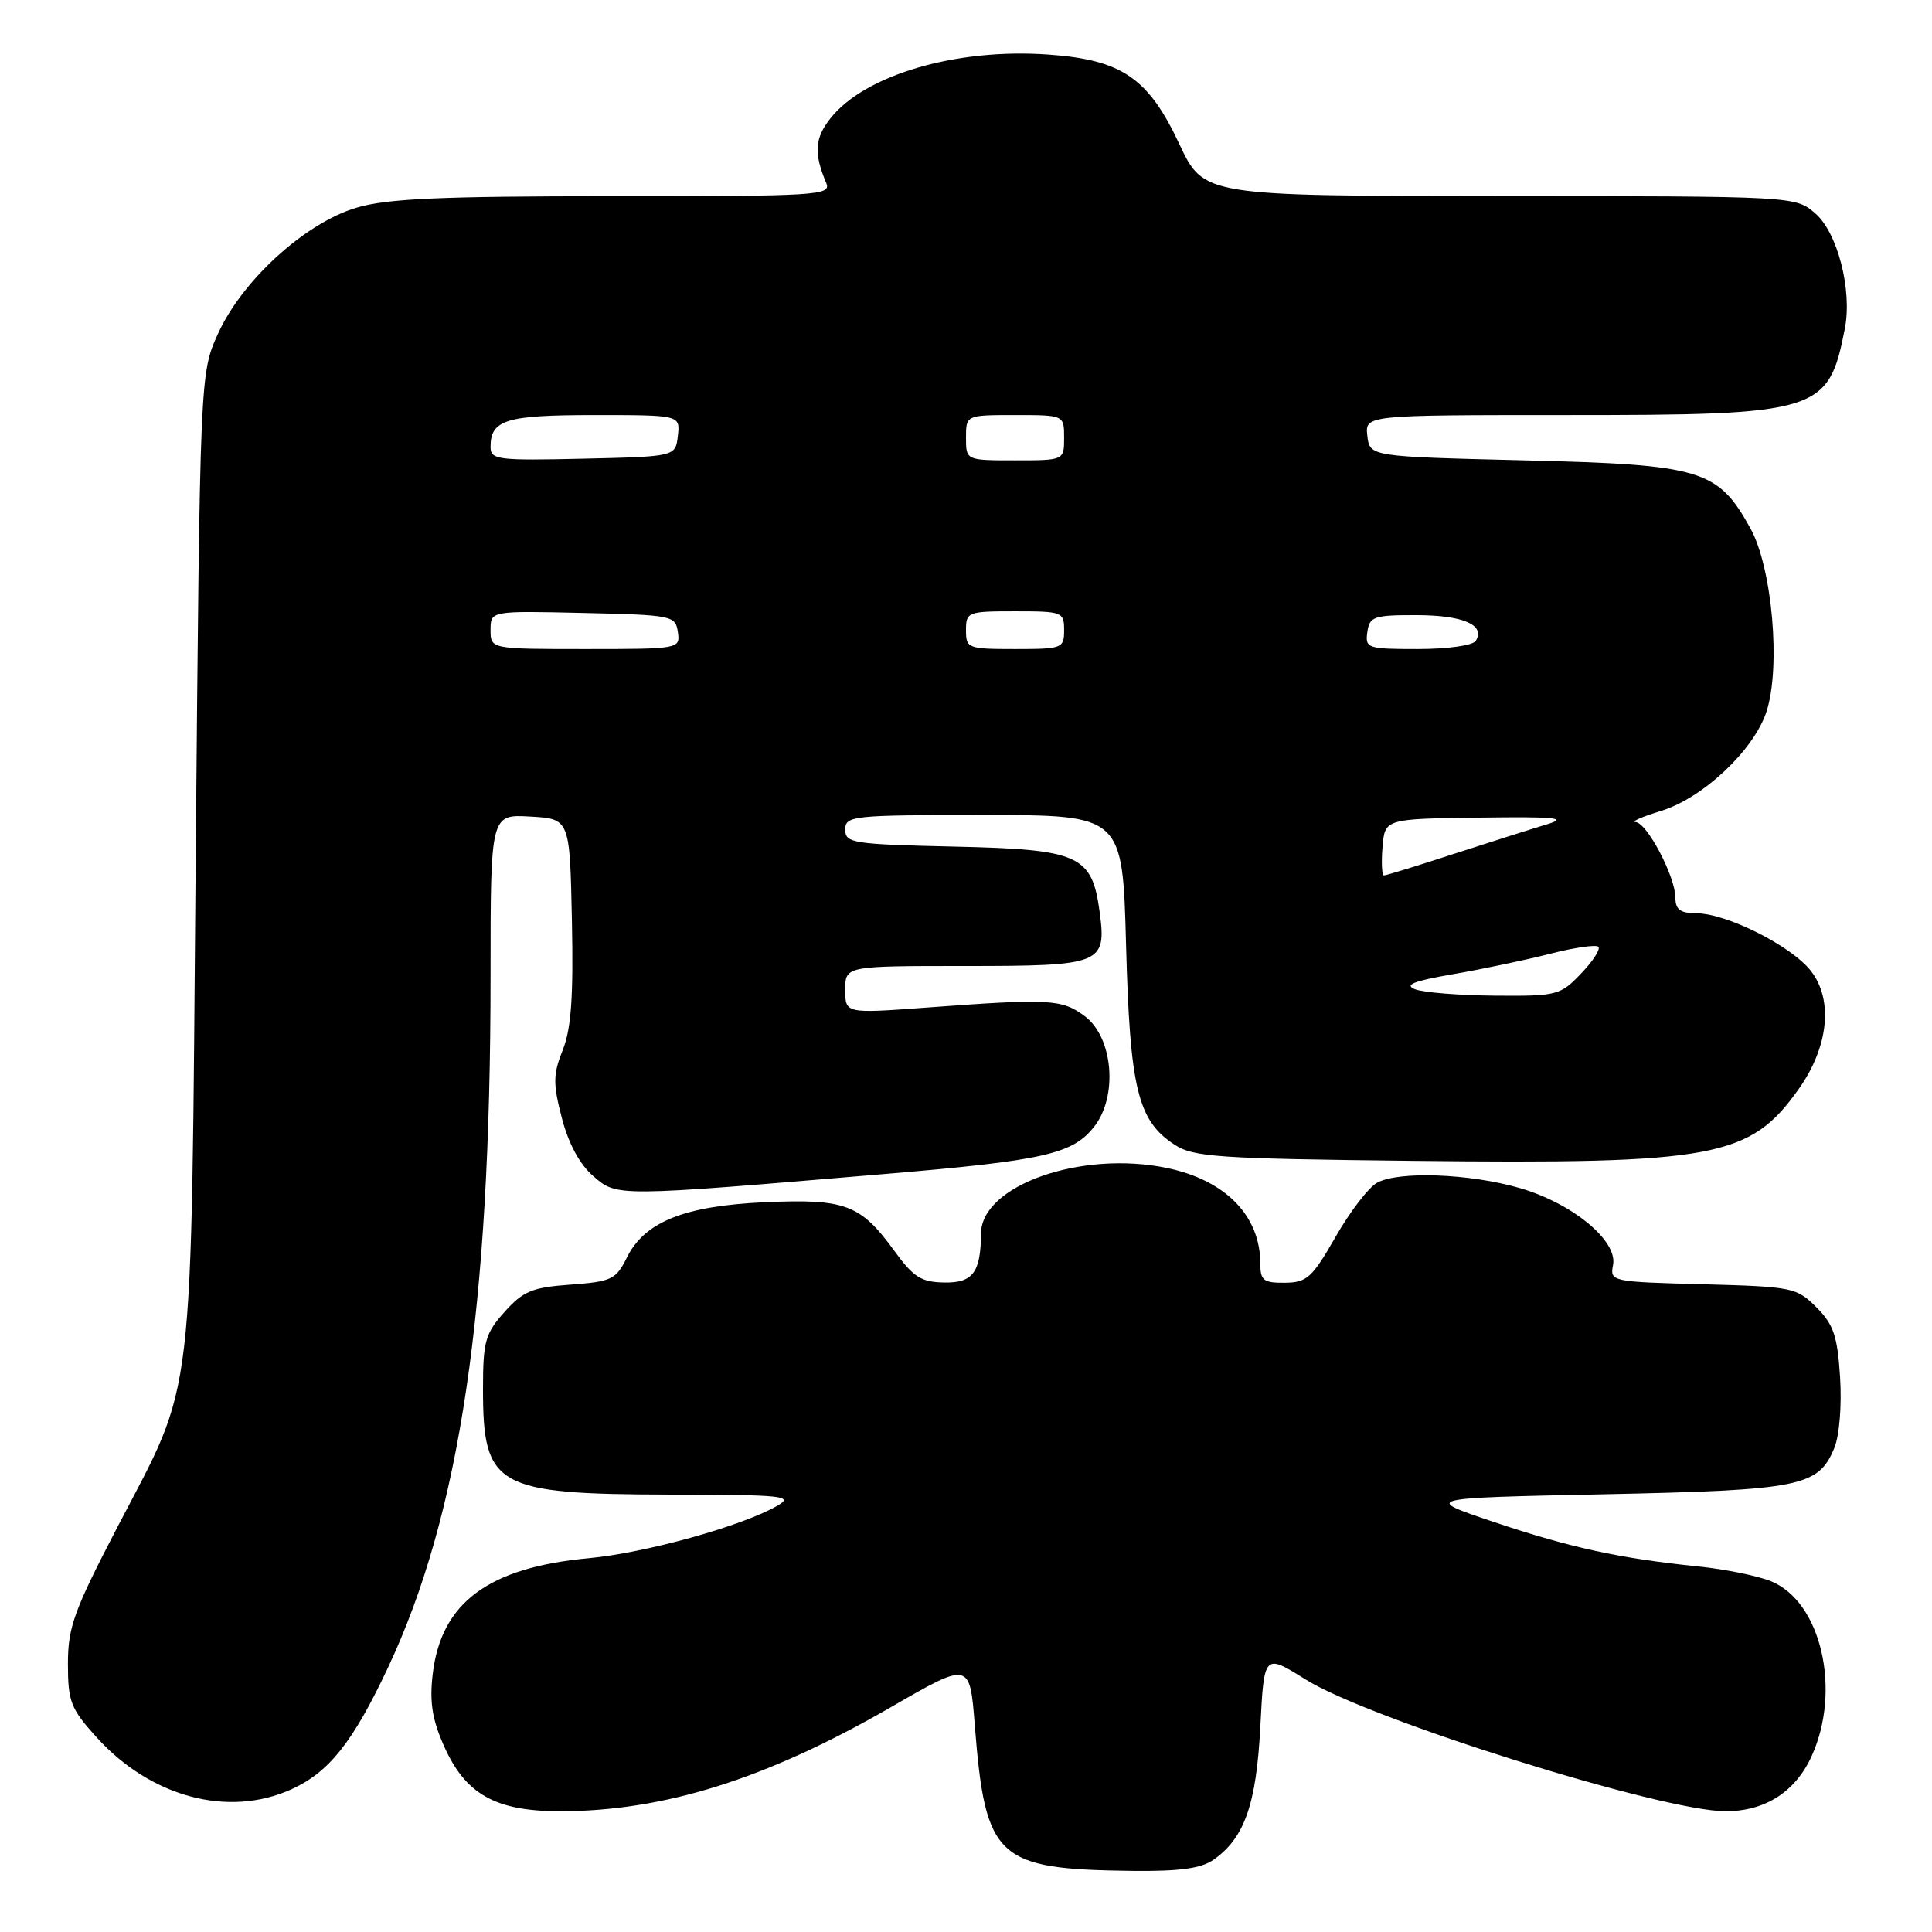 <?xml version="1.0" encoding="UTF-8" standalone="no"?>
<!DOCTYPE svg PUBLIC "-//W3C//DTD SVG 1.1//EN" "http://www.w3.org/Graphics/SVG/1.1/DTD/svg11.dtd" >
<svg xmlns="http://www.w3.org/2000/svg" xmlns:xlink="http://www.w3.org/1999/xlink" version="1.1" viewBox="0 0 256 256">
 <g >
 <path fill="currentColor"
d=" M 160.78 246.44 C 164.90 243.56 166.47 239.10 167.00 228.80 C 167.50 219.10 167.50 219.10 173.00 222.54 C 181.49 227.85 220.21 240.00 228.66 240.00 C 233.89 240.00 237.91 237.42 240.06 232.68 C 244.02 223.94 241.32 212.26 234.69 209.53 C 232.94 208.81 228.57 207.92 225.00 207.56 C 214.59 206.49 208.14 205.09 198.00 201.69 C 188.50 198.50 188.50 198.50 212.50 198.00 C 238.62 197.45 240.93 196.99 243.05 191.88 C 243.73 190.24 244.06 186.24 243.82 182.48 C 243.47 177.01 242.96 175.50 240.68 173.22 C 238.06 170.60 237.52 170.49 225.63 170.17 C 213.47 169.85 213.31 169.81 213.74 167.60 C 214.35 164.39 208.35 159.45 201.40 157.43 C 194.77 155.50 185.32 155.15 182.47 156.72 C 181.35 157.33 178.87 160.56 176.97 163.89 C 173.86 169.32 173.17 169.94 170.25 169.97 C 167.43 170.00 167.00 169.67 167.00 167.45 C 167.00 161.11 162.42 156.40 154.66 154.77 C 143.31 152.39 130.03 157.06 129.99 163.44 C 129.95 168.61 128.91 170.00 125.13 169.94 C 122.05 169.89 121.04 169.24 118.47 165.70 C 114.03 159.59 112.00 158.83 101.38 159.30 C 90.68 159.78 85.41 161.89 83.06 166.64 C 81.62 169.54 81.04 169.82 75.60 170.22 C 70.50 170.59 69.32 171.08 66.85 173.84 C 64.29 176.71 64.00 177.74 64.00 184.08 C 64.00 197.02 65.71 197.99 88.70 198.04 C 103.85 198.07 105.25 198.21 103.00 199.52 C 98.34 202.21 85.54 205.77 78.00 206.47 C 64.73 207.70 58.46 212.35 57.34 221.80 C 56.90 225.48 57.26 227.81 58.81 231.31 C 61.66 237.75 65.63 239.99 74.18 240.00 C 87.96 240.00 101.55 235.73 118.05 226.21 C 128.50 220.17 128.50 220.17 129.16 228.56 C 130.57 246.35 132.02 247.68 150.03 247.90 C 156.27 247.97 159.15 247.58 160.78 246.44 Z  M 38.62 237.09 C 43.61 234.82 46.75 230.86 51.40 220.99 C 60.96 200.66 65.00 173.43 65.00 129.25 C 65.00 107.90 65.00 107.90 70.25 108.20 C 75.50 108.50 75.50 108.50 75.78 121.95 C 75.99 132.07 75.69 136.31 74.57 139.12 C 73.28 142.35 73.26 143.57 74.45 148.15 C 75.34 151.57 76.82 154.30 78.62 155.85 C 81.78 158.58 81.44 158.58 117.00 155.58 C 138.38 153.78 142.12 152.94 144.99 149.28 C 148.16 145.25 147.49 137.44 143.74 134.65 C 140.70 132.38 139.08 132.30 122.75 133.51 C 112.00 134.30 112.00 134.30 112.00 131.15 C 112.00 128.00 112.00 128.00 127.88 128.00 C 146.02 128.00 146.63 127.75 145.71 120.84 C 144.69 113.29 143.04 112.55 126.48 112.18 C 112.96 111.87 112.00 111.72 112.00 109.93 C 112.00 108.09 112.90 108.00 130.37 108.00 C 148.75 108.00 148.75 108.00 149.21 125.25 C 149.72 144.25 150.75 148.48 155.62 151.67 C 158.13 153.32 161.32 153.53 187.25 153.82 C 227.30 154.26 231.90 153.40 238.36 144.27 C 242.32 138.67 242.94 132.45 239.93 128.62 C 237.31 125.31 228.77 121.02 224.75 121.01 C 222.65 121.00 222.00 120.52 222.00 118.96 C 222.00 116.17 218.24 109.02 216.73 108.93 C 216.05 108.89 217.58 108.22 220.13 107.44 C 225.67 105.73 232.38 99.41 234.06 94.32 C 235.99 88.46 234.84 75.25 231.94 70.01 C 227.62 62.21 225.52 61.57 202.00 61.00 C 181.50 60.50 181.50 60.50 181.18 57.75 C 180.87 55.00 180.87 55.00 207.41 55.00 C 241.16 55.00 242.29 54.65 244.46 43.50 C 245.44 38.43 243.48 30.81 240.53 28.27 C 237.89 26.00 237.89 26.00 198.69 25.98 C 159.50 25.96 159.50 25.96 156.26 19.07 C 152.16 10.32 148.64 7.92 138.92 7.23 C 126.72 6.35 114.57 9.92 110.02 15.70 C 107.95 18.33 107.82 20.31 109.48 24.25 C 110.17 25.89 108.45 26.00 81.29 26.00 C 58.30 26.00 51.31 26.31 47.24 27.52 C 40.44 29.54 32.08 37.15 28.88 44.23 C 26.50 49.50 26.50 49.50 25.93 114.00 C 25.29 187.96 25.94 182.40 15.53 202.40 C 9.79 213.43 9.00 215.62 9.00 220.47 C 9.00 225.45 9.37 226.41 12.75 230.15 C 19.94 238.13 30.24 240.89 38.62 237.09 Z  M 187.50 131.08 C 186.02 130.50 187.30 129.99 192.50 129.09 C 196.35 128.43 202.14 127.21 205.36 126.39 C 208.58 125.56 211.48 125.14 211.79 125.45 C 212.10 125.77 211.07 127.37 209.49 129.01 C 206.73 131.89 206.31 132.00 198.06 131.93 C 193.35 131.89 188.60 131.51 187.50 131.08 Z  M 183.19 112.25 C 183.50 108.50 183.50 108.50 196.00 108.34 C 206.10 108.20 207.83 108.37 205.00 109.22 C 203.07 109.80 197.54 111.56 192.69 113.13 C 187.85 114.71 183.66 116.00 183.38 116.00 C 183.11 116.00 183.02 114.31 183.19 112.25 Z  M 65.00 83.47 C 65.00 80.94 65.00 80.94 77.25 81.22 C 89.09 81.49 89.51 81.57 89.82 83.75 C 90.14 85.98 90.03 86.00 77.57 86.00 C 65.00 86.00 65.00 86.00 65.00 83.47 Z  M 128.00 83.50 C 128.00 81.09 128.23 81.00 134.50 81.00 C 140.77 81.00 141.00 81.09 141.00 83.50 C 141.00 85.91 140.77 86.00 134.50 86.00 C 128.23 86.00 128.00 85.91 128.00 83.50 Z  M 181.18 83.75 C 181.47 81.69 182.03 81.50 187.71 81.51 C 193.86 81.52 196.85 82.81 195.55 84.91 C 195.17 85.53 191.84 86.00 187.87 86.00 C 181.17 86.00 180.88 85.90 181.18 83.75 Z  M 65.00 59.23 C 65.00 55.62 67.02 55.00 78.77 55.00 C 90.13 55.00 90.13 55.00 89.82 57.75 C 89.50 60.50 89.50 60.50 77.25 60.78 C 65.94 61.04 65.00 60.92 65.00 59.23 Z  M 128.00 58.00 C 128.00 55.00 128.00 55.00 134.50 55.00 C 141.00 55.00 141.00 55.00 141.00 58.00 C 141.00 61.00 141.00 61.00 134.50 61.00 C 128.00 61.00 128.00 61.00 128.00 58.00 Z "/>
</g>
</svg>